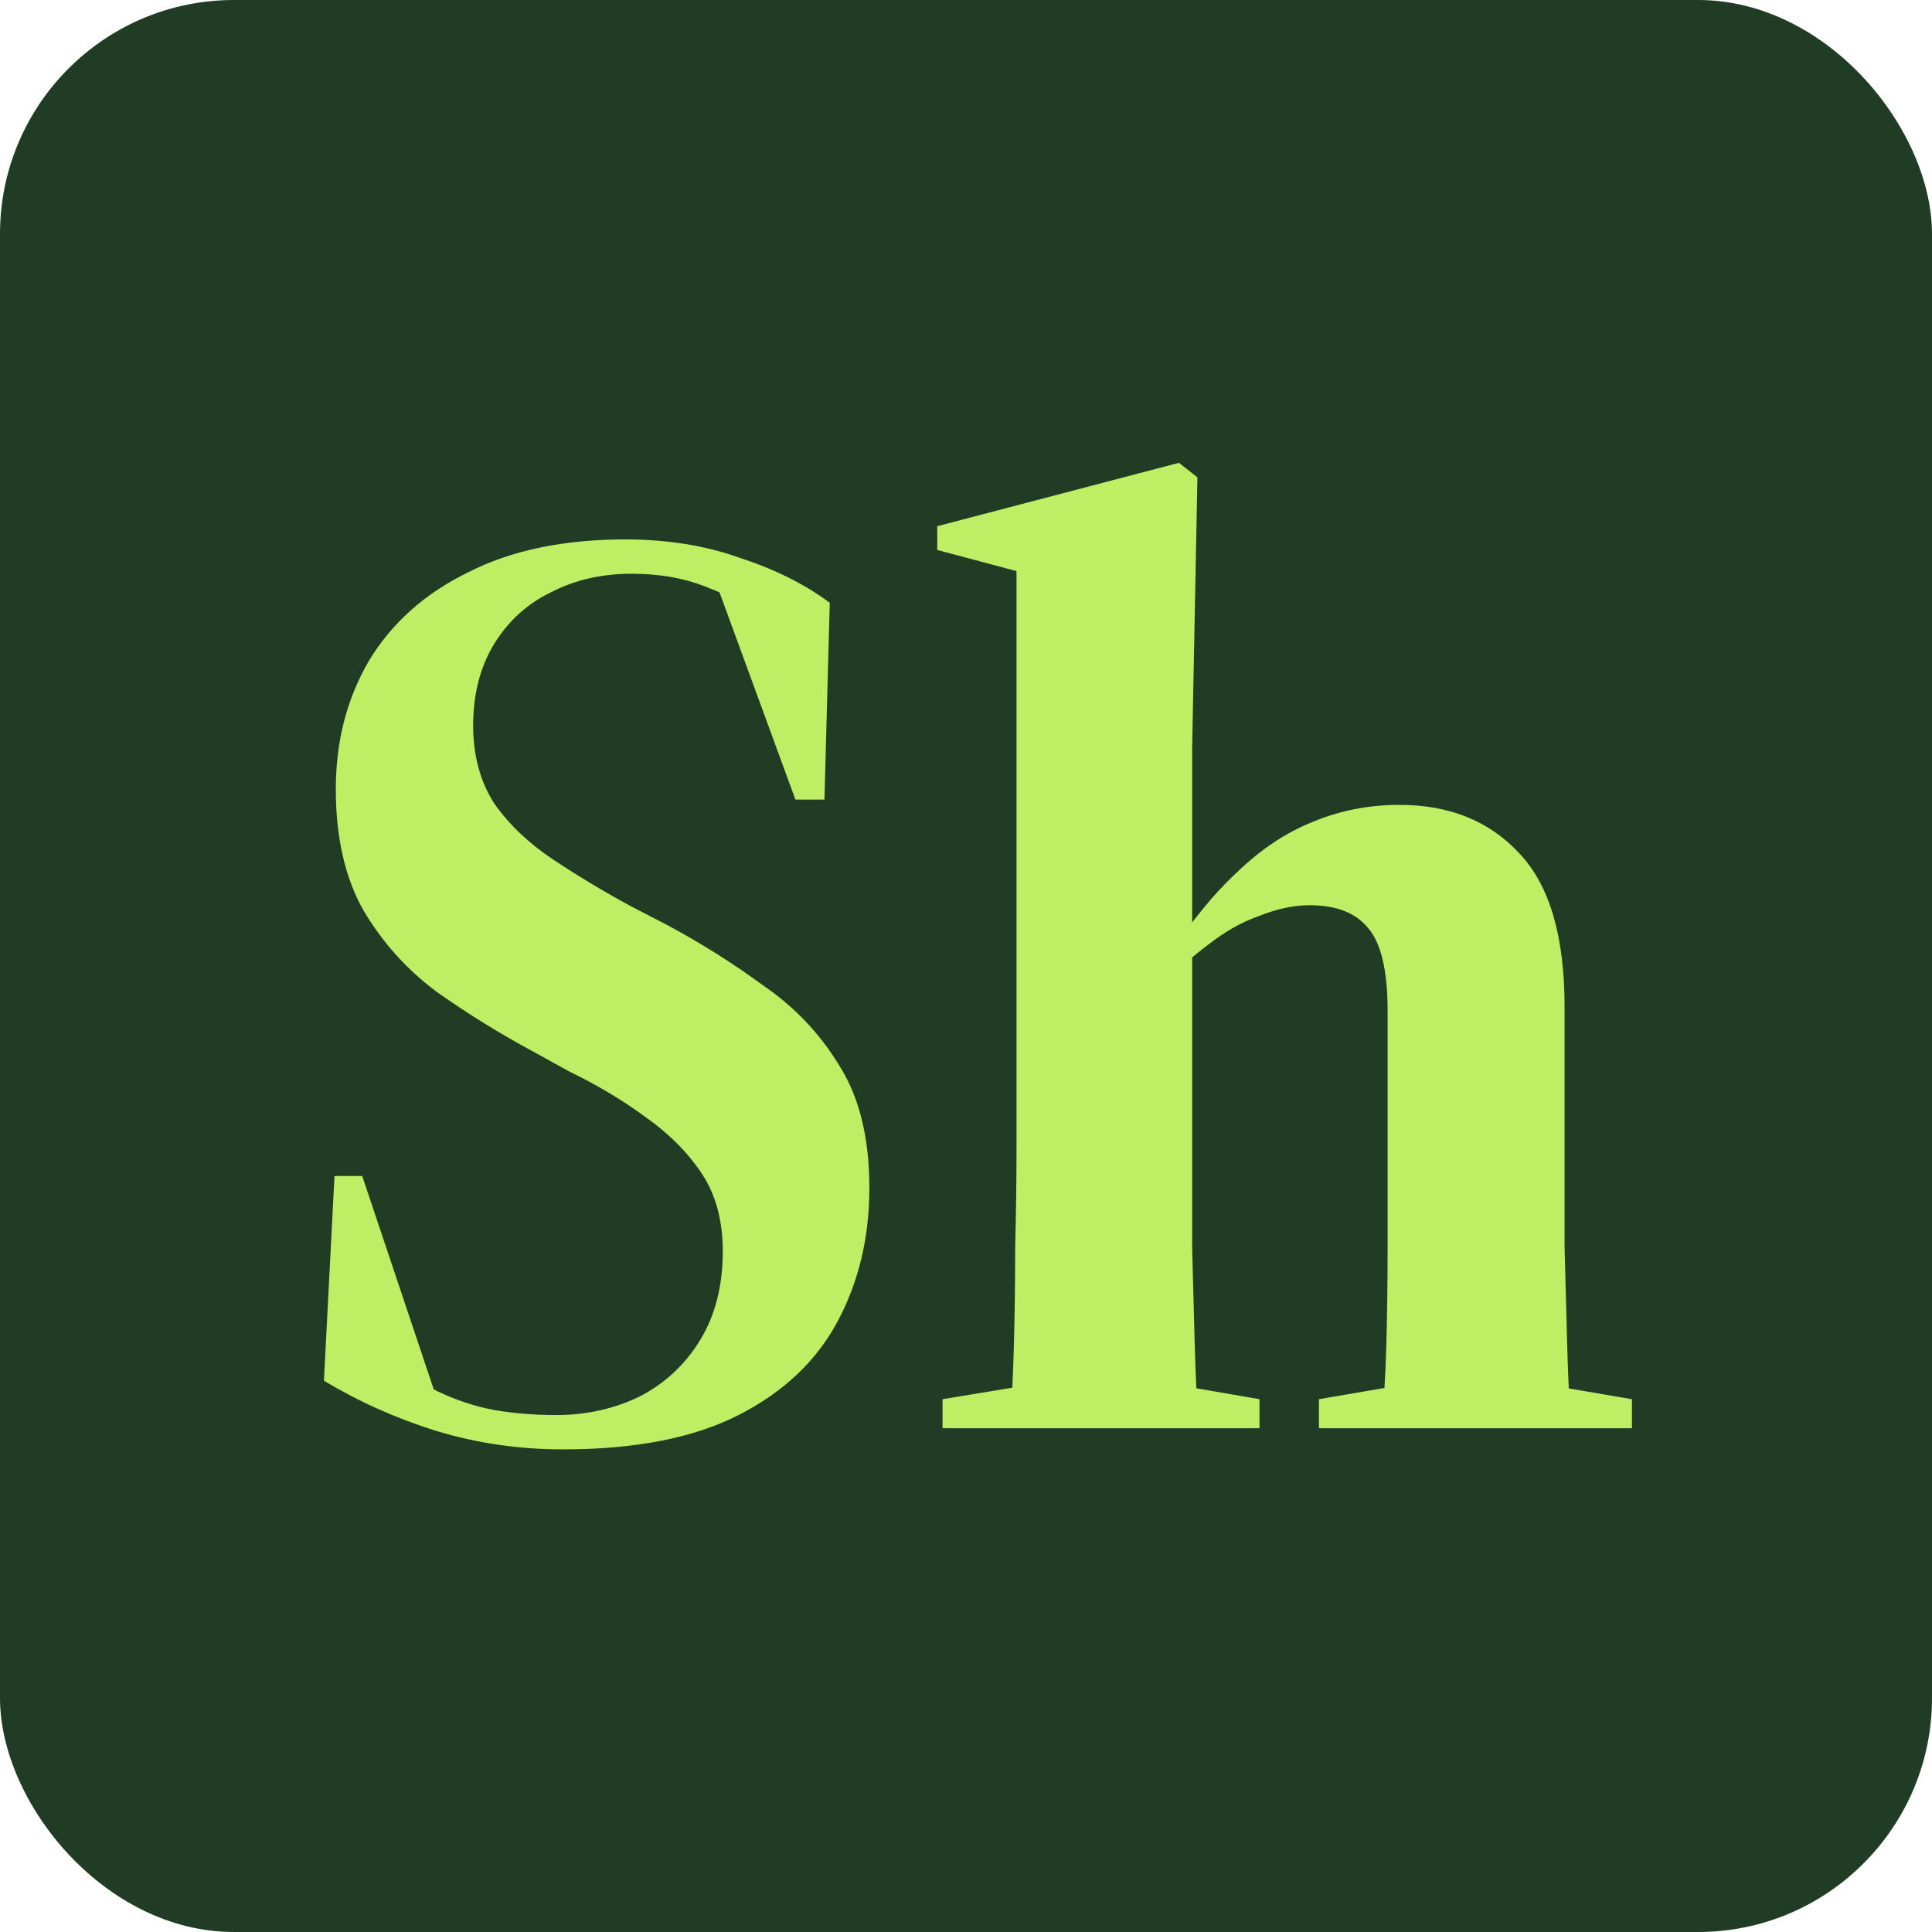 <svg width="1024" height="1024" viewBox="0 0 1024 1024" fill="none" xmlns="http://www.w3.org/2000/svg">
<rect width="1024" height="1024" rx="124" fill="#203C25"/>
<path d="M298.385 768.2C275.051 768.2 252.651 764.933 231.185 758.4C210.185 751.867 190.351 743 171.685 731.8L177.285 623.3H191.985L233.985 748.6L201.785 727.6L199.685 718.5C211.351 726.433 222.085 732.733 231.885 737.4C241.685 742.067 251.485 745.333 261.285 747.2C271.551 749.067 282.751 750 294.885 750C310.751 750 325.451 746.733 338.985 740.2C352.518 733.2 363.251 723.167 371.185 710.1C379.118 697.033 383.085 681.4 383.085 663.2C383.085 646.867 379.351 633.1 371.885 621.9C364.418 610.7 354.385 600.667 341.785 591.8C329.651 582.933 316.351 575 301.885 568L281.585 556.8C264.318 547.467 247.751 537.2 231.885 526C216.018 514.333 202.951 499.867 192.685 482.6C182.885 465.333 177.985 443.867 177.985 418.2C177.985 393 183.818 370.367 195.485 350.3C207.618 330.233 225.118 314.6 247.985 303.4C270.851 291.733 298.618 285.9 331.285 285.9C353.685 285.9 373.985 289.167 392.185 295.7C410.851 301.767 426.718 309.7 439.785 319.5L436.985 423.8H421.585L377.485 303.4L413.885 317.4L415.285 336.3C401.751 324.633 388.685 316.467 376.085 311.8C363.951 306.667 350.185 304.1 334.785 304.1C318.918 304.1 304.685 307.367 292.085 313.9C279.485 319.967 269.451 329.067 261.985 341.2C254.518 353.333 250.785 367.8 250.785 384.6C250.785 400.467 254.518 414.233 261.985 425.9C269.918 437.1 280.185 446.9 292.785 455.3C305.385 463.7 318.918 471.867 333.385 479.8L353.685 490.3C371.885 500.1 388.918 510.833 404.785 522.5C421.118 533.7 434.418 547.7 444.685 564.5C455.418 581.3 460.785 603 460.785 629.6C460.785 655.733 455.185 679.3 443.985 700.3C432.785 721.3 415.285 737.867 391.485 750C367.685 762.133 336.651 768.2 298.385 768.2ZM499.564 757V741.6L559.064 731.8H610.864L667.564 741.6V757H499.564ZM535.264 757C536.197 744.867 536.897 730.4 537.364 713.6C537.83 696.8 538.064 679.3 538.064 661.1C538.53 642.9 538.764 626.1 538.764 610.7V302.7L496.764 291.5V278.9L624.864 245.3L634.664 253L631.864 396.5V497.3V498.7V610.7C631.864 626.1 631.864 642.9 631.864 661.1C632.33 679.3 632.797 696.8 633.264 713.6C633.73 730.4 634.43 744.867 635.364 757H535.264ZM699.064 757V741.6L756.464 731.8H807.564L864.964 741.6V757H699.064ZM731.964 757C733.364 744.867 734.297 730.4 734.764 713.6C735.23 696.8 735.464 679.3 735.464 661.1C735.464 642.9 735.464 626.1 735.464 610.7V535.8C735.464 514.333 731.964 499.633 724.964 491.7C718.43 483.767 708.164 479.8 694.164 479.8C685.764 479.8 676.897 481.667 667.564 485.4C658.23 488.667 649.13 493.8 640.264 500.8C631.397 507.333 622.764 515.267 614.364 524.6L612.964 507.1H619.264C630.93 488.9 643.064 473.967 655.664 462.3C668.264 450.167 681.564 441.3 695.564 435.7C710.03 429.633 725.43 426.6 741.764 426.6C768.364 426.6 789.597 435.233 805.464 452.5C821.33 469.3 829.264 496.367 829.264 533.7V610.7C829.264 626.1 829.264 642.9 829.264 661.1C829.73 679.3 830.197 696.8 830.664 713.6C831.13 730.4 831.83 744.867 832.764 757H731.964Z" fill="#BDEE63"/>
</svg>
